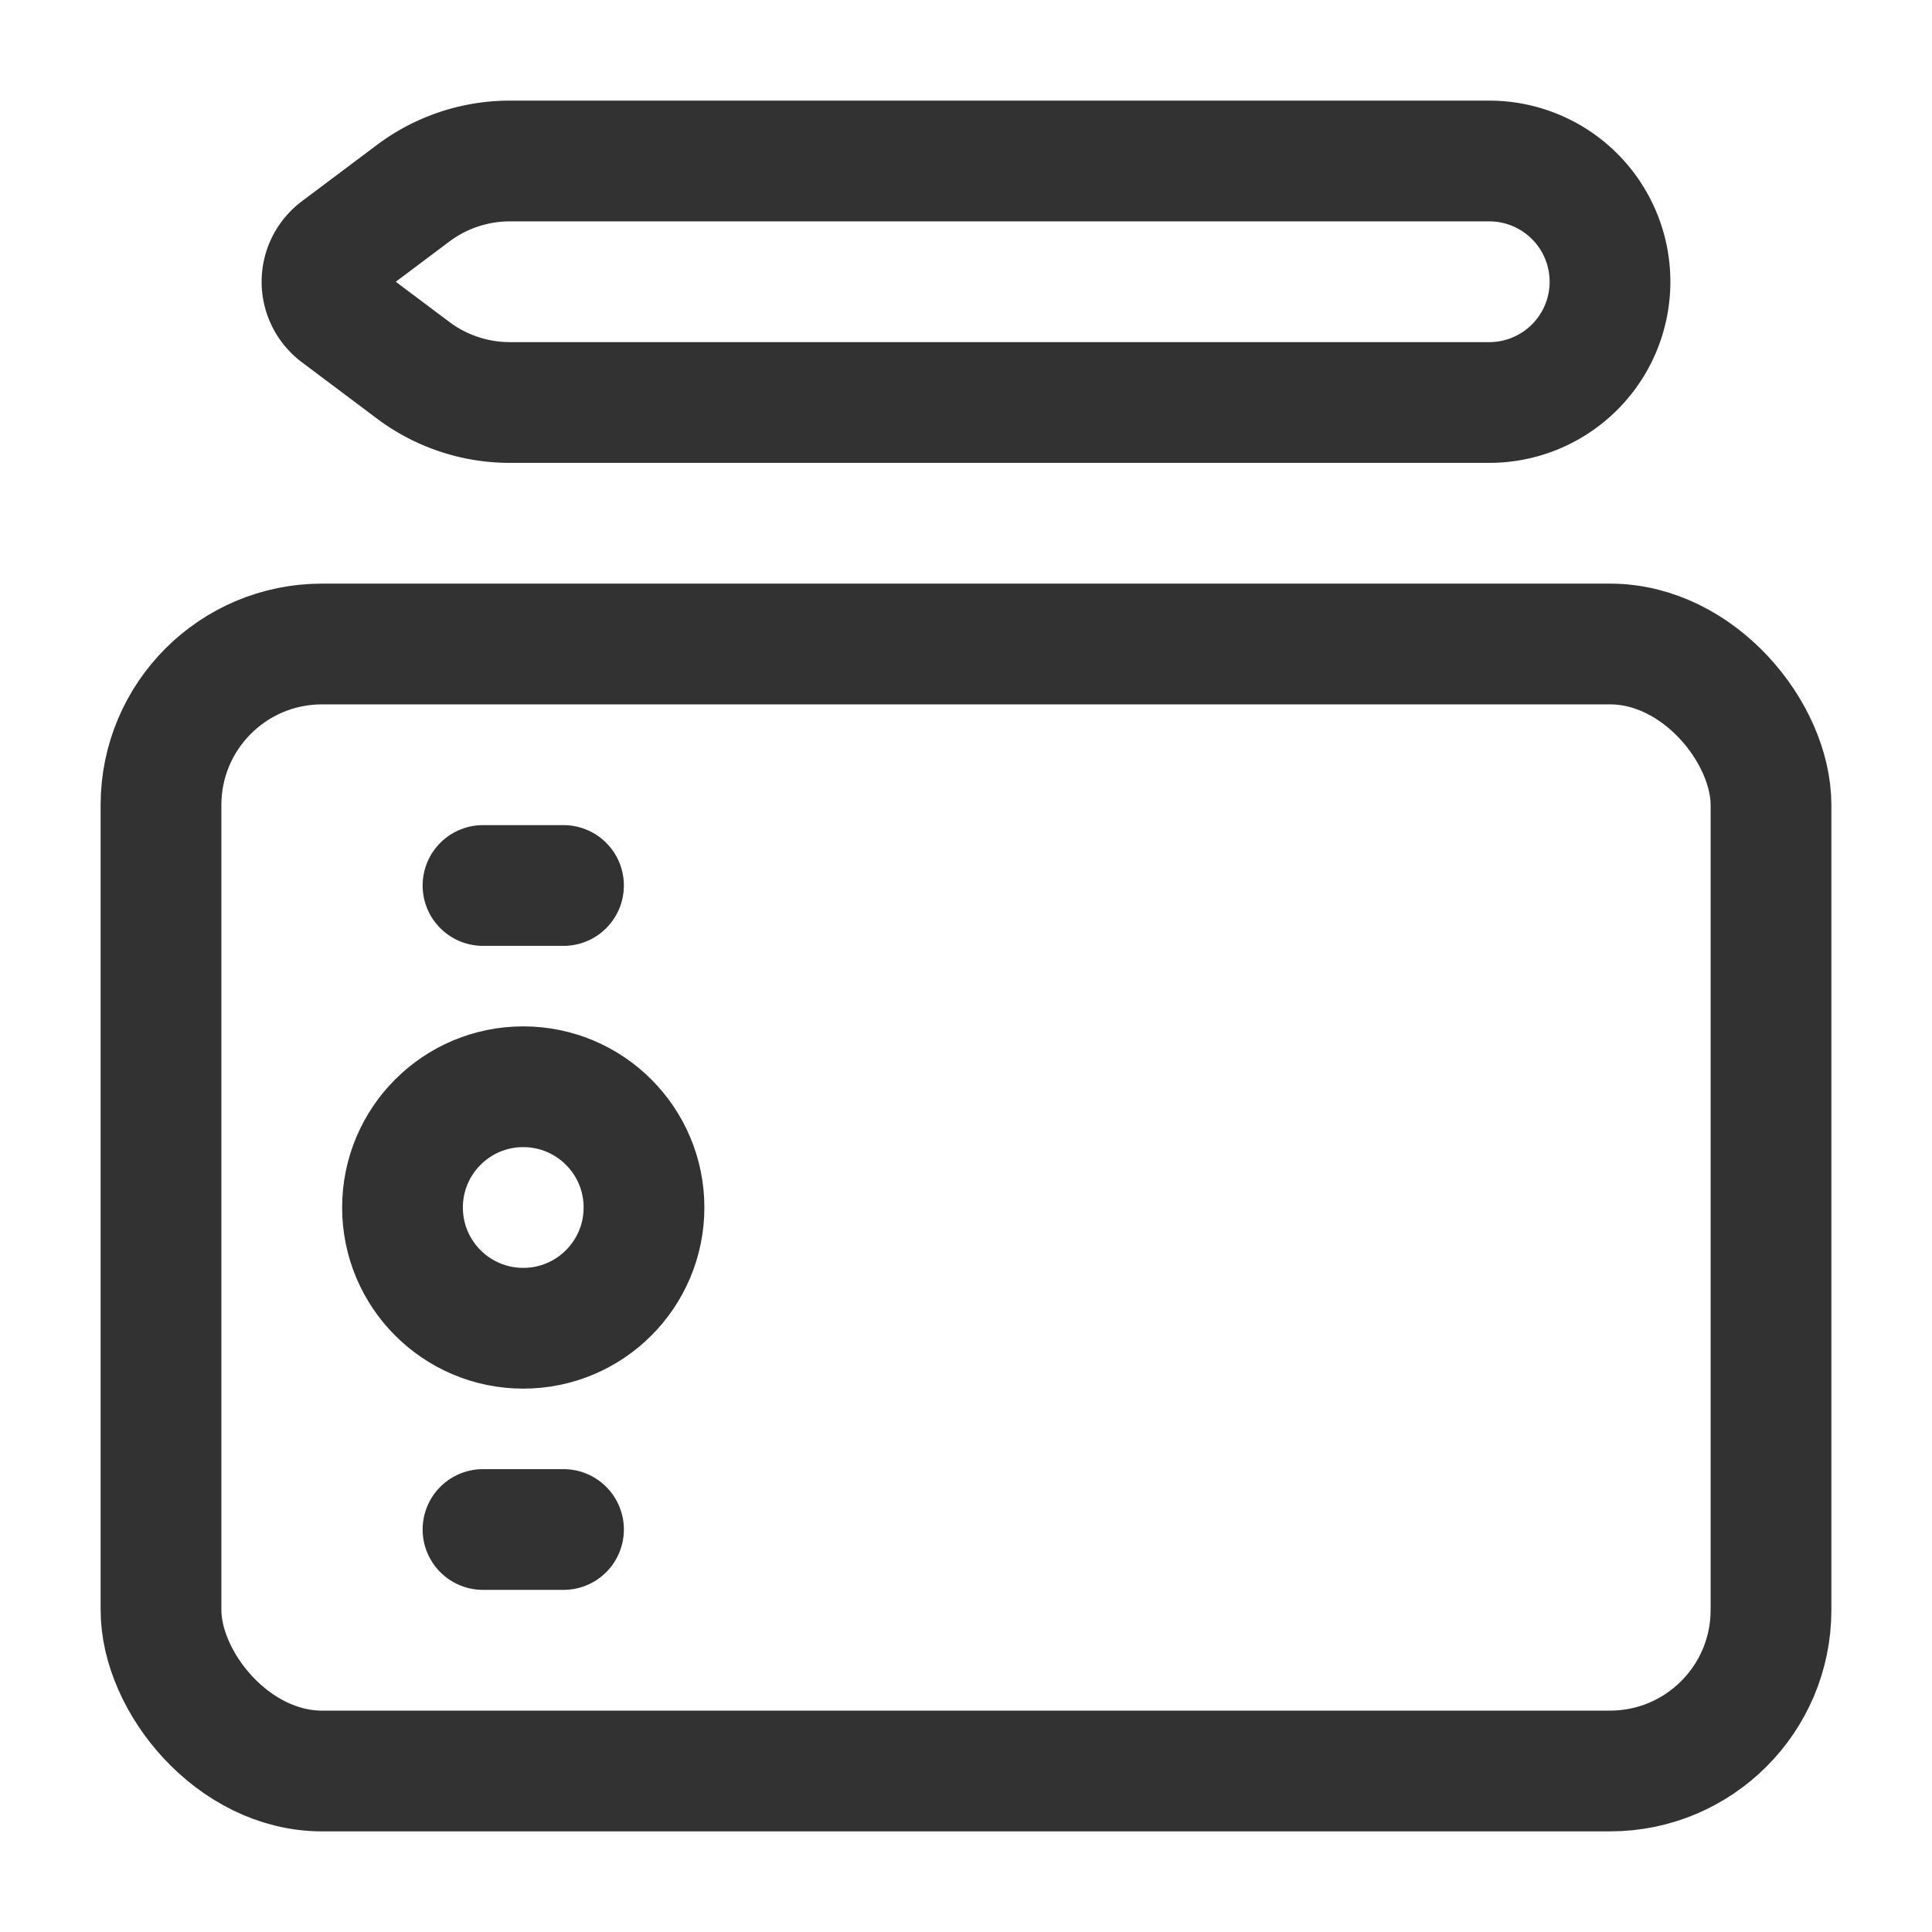 <svg id="Layer_3" data-name="Layer 3" xmlns="http://www.w3.org/2000/svg" viewBox="0 0 24 24"><line x1="7" y1="11" x2="6" y2="11" fill="none" stroke="#323232" stroke-linecap="round" stroke-linejoin="round" stroke-width="1.5"/><line x1="7" y1="19" x2="6" y2="19" fill="none" stroke="#323232" stroke-linecap="round" stroke-linejoin="round" stroke-width="1.5"/><circle cx="6.5" cy="15" r="1.5" fill="none" stroke="#323232" stroke-linecap="round" stroke-linejoin="round" stroke-width="1.5"/><path d="M6.333,2H18.5A1.5,1.5,0,0,1,20,3.5h0A1.5,1.5,0,0,1,18.5,5H6.333a2,2,0,0,1-1.2-.4L4.2,3.9a.5.5,0,0,1,0-.8l.933-.7A2,2,0,0,1,6.333,2Z" fill="none" stroke="#323232" stroke-linecap="round" stroke-linejoin="round" stroke-width="1.5"/><rect x="2" y="8" width="20" height="14" rx="2" stroke-width="1.5" stroke="#323232" stroke-linecap="round" stroke-linejoin="round" fill="none"/><rect y="0" width="24" height="24" fill="none"/></svg>